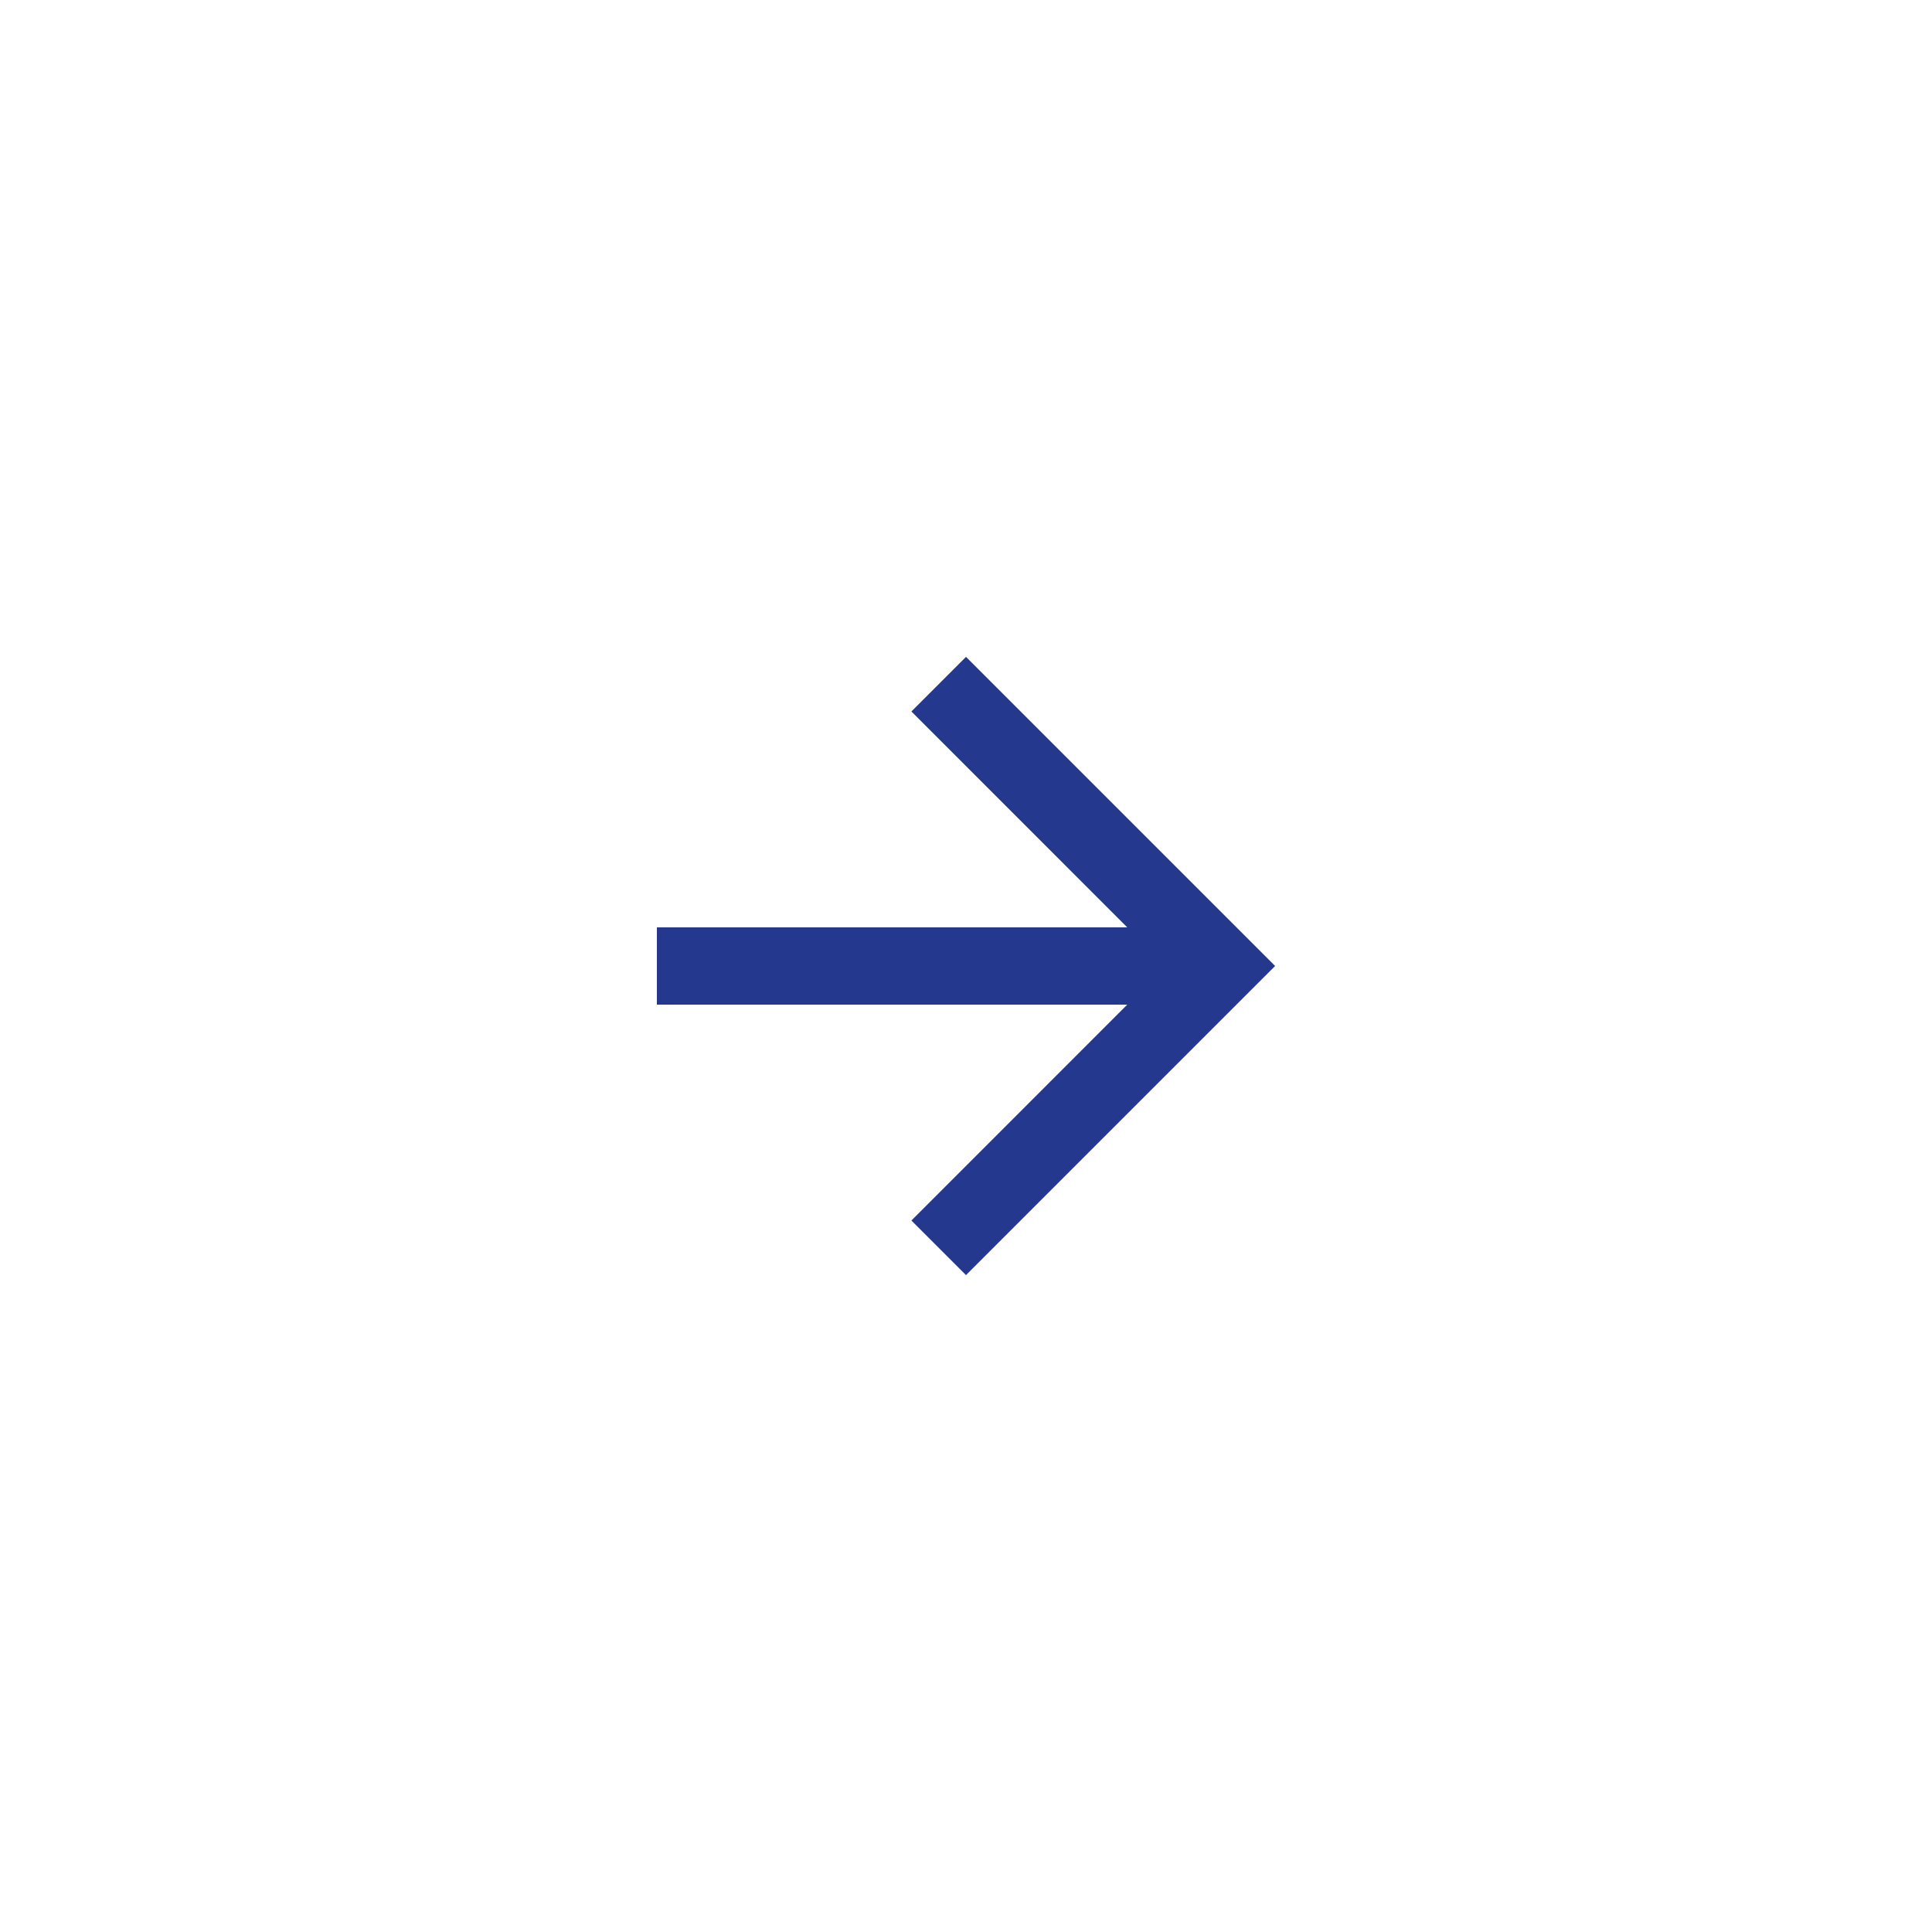 <svg width="50" height="50" viewBox="0 0 50 50" fill="none" xmlns="http://www.w3.org/2000/svg">
<path d="M25 17L23.587 18.413L29.173 24H17V26H29.173L23.587 31.587L25 33L33 25L25 17Z" fill="#24388D"/>
</svg>
